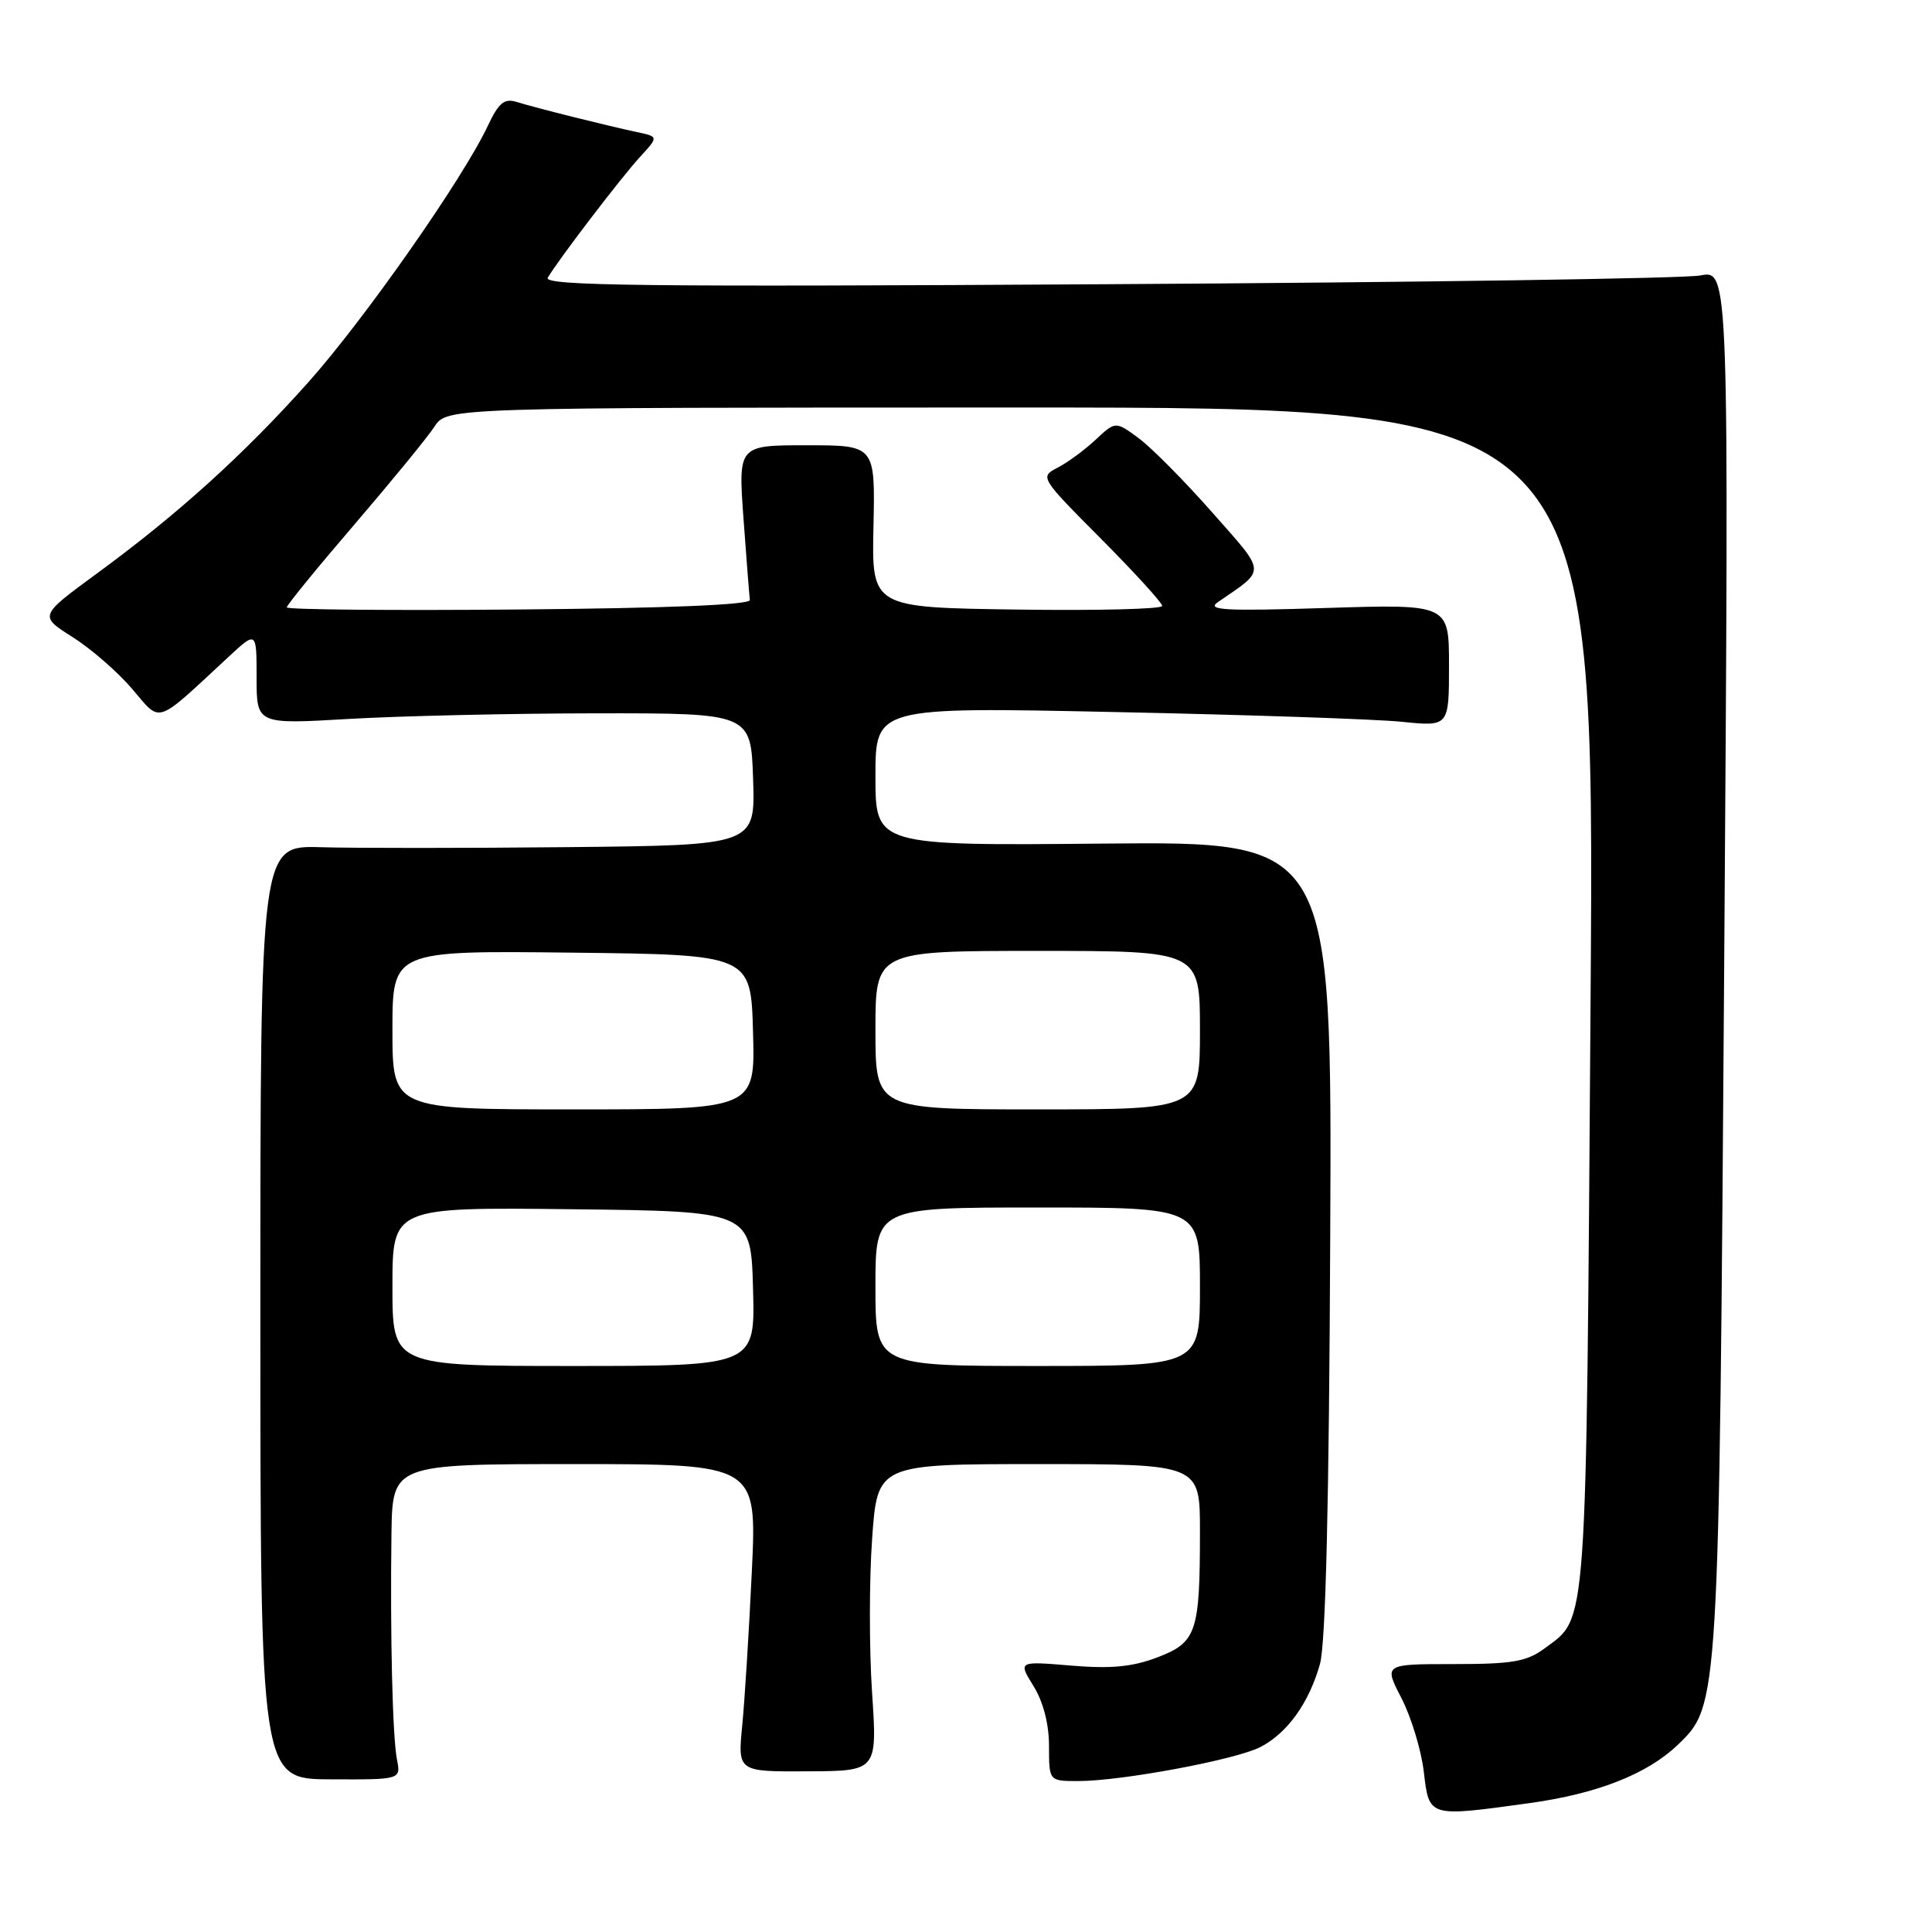 <?xml version="1.0" encoding="UTF-8" standalone="no"?>
<!DOCTYPE svg PUBLIC "-//W3C//DTD SVG 1.1//EN" "http://www.w3.org/Graphics/SVG/1.1/DTD/svg11.dtd" >
<svg xmlns="http://www.w3.org/2000/svg" xmlns:xlink="http://www.w3.org/1999/xlink" version="1.1" viewBox="0 0 256 256">
 <g >
 <path fill="currentColor"
d=" M 202.68 238.92 C 211.61 237.69 218.26 235.08 222.29 231.22 C 227.79 225.95 227.78 226.27 228.47 127.13 C 229.10 35.77 229.10 35.77 225.30 36.50 C 223.21 36.90 187.82 37.42 146.66 37.66 C 85.35 38.03 71.96 37.87 72.58 36.80 C 74.01 34.38 82.30 23.52 84.80 20.80 C 87.27 18.11 87.27 18.11 84.39 17.50 C 80.48 16.67 70.97 14.29 68.46 13.51 C 66.82 13.00 66.08 13.61 64.63 16.69 C 61.34 23.69 48.23 42.40 40.82 50.69 C 32.28 60.25 23.55 68.15 12.84 75.99 C 5.18 81.61 5.18 81.61 9.59 84.40 C 12.02 85.93 15.58 89.02 17.50 91.27 C 21.42 95.85 20.41 96.19 30.25 87.07 C 34.00 83.59 34.00 83.59 34.00 89.79 C 34.00 95.98 34.00 95.98 46.25 95.26 C 52.99 94.87 67.72 94.53 79.00 94.52 C 99.50 94.50 99.50 94.50 99.79 103.25 C 100.08 112.00 100.08 112.00 75.29 112.25 C 61.66 112.39 46.90 112.39 42.50 112.26 C 34.50 112.03 34.50 112.03 34.50 173.88 C 34.50 235.74 34.50 235.74 43.81 235.77 C 53.12 235.81 53.12 235.81 52.60 233.15 C 52.01 230.12 51.69 216.78 51.87 203.25 C 52.00 194.00 52.00 194.00 76.15 194.00 C 100.30 194.00 100.30 194.00 99.62 208.25 C 99.25 216.09 98.68 225.26 98.35 228.63 C 97.75 234.76 97.75 234.76 107.00 234.71 C 116.25 234.67 116.25 234.67 115.55 224.24 C 115.17 218.50 115.17 209.35 115.56 203.90 C 116.26 194.00 116.26 194.00 137.63 194.00 C 159.00 194.00 159.00 194.00 159.00 202.88 C 159.00 216.32 158.56 217.62 153.36 219.61 C 150.04 220.87 147.23 221.14 141.93 220.70 C 134.90 220.11 134.90 220.11 136.95 223.42 C 138.24 225.51 139.00 228.45 139.00 231.37 C 139.00 236.00 139.00 236.00 142.87 236.00 C 148.62 236.00 163.77 233.17 167.01 231.49 C 170.58 229.65 173.45 225.65 174.90 220.50 C 175.66 217.82 176.11 199.20 176.26 164.00 C 176.50 111.50 176.50 111.50 146.25 111.78 C 116.00 112.06 116.00 112.06 116.00 102.87 C 116.00 93.68 116.00 93.68 147.75 94.35 C 165.21 94.71 182.31 95.29 185.75 95.64 C 192.00 96.28 192.00 96.28 192.00 88.17 C 192.00 80.05 192.00 80.05 175.75 80.56 C 162.30 80.99 159.82 80.85 161.37 79.79 C 167.84 75.33 167.89 76.14 160.60 67.87 C 156.95 63.73 152.58 59.32 150.89 58.07 C 147.81 55.80 147.81 55.80 145.16 58.28 C 143.70 59.64 141.43 61.31 140.12 61.98 C 137.77 63.19 137.83 63.29 145.87 71.37 C 150.34 75.87 154.00 79.88 154.00 80.29 C 154.00 80.71 145.34 80.92 134.75 80.77 C 115.50 80.50 115.50 80.50 115.74 69.75 C 115.97 59.00 115.97 59.00 106.89 59.00 C 97.81 59.00 97.81 59.00 98.52 68.75 C 98.91 74.11 99.29 78.95 99.36 79.50 C 99.45 80.14 88.52 80.59 68.75 80.76 C 51.84 80.91 38.00 80.78 38.00 80.48 C 38.00 80.18 42.03 75.24 46.96 69.50 C 51.88 63.76 56.66 57.93 57.57 56.53 C 59.23 54.00 59.23 54.00 135.27 54.00 C 211.31 54.00 211.31 54.00 210.76 132.40 C 210.16 217.22 210.38 214.19 204.68 218.41 C 202.29 220.18 200.42 220.50 192.60 220.50 C 183.36 220.50 183.36 220.50 185.70 225.01 C 186.98 227.50 188.32 231.88 188.66 234.76 C 189.38 240.83 189.21 240.78 202.68 238.92 Z  M 52.00 170.48 C 52.00 159.96 52.00 159.96 75.75 160.23 C 99.50 160.50 99.50 160.50 99.78 170.75 C 100.07 181.00 100.07 181.00 76.03 181.00 C 52.00 181.00 52.00 181.00 52.00 170.48 Z  M 116.00 170.50 C 116.00 160.00 116.00 160.00 137.50 160.00 C 159.00 160.00 159.00 160.00 159.00 170.50 C 159.00 181.00 159.00 181.00 137.50 181.00 C 116.00 181.00 116.00 181.00 116.00 170.50 Z  M 52.00 136.48 C 52.00 125.96 52.00 125.96 75.75 126.23 C 99.50 126.50 99.50 126.50 99.78 136.75 C 100.07 147.00 100.07 147.00 76.03 147.00 C 52.00 147.00 52.00 147.00 52.00 136.48 Z  M 116.00 136.50 C 116.00 126.00 116.00 126.00 137.50 126.00 C 159.00 126.00 159.00 126.00 159.00 136.50 C 159.00 147.00 159.00 147.00 137.50 147.00 C 116.00 147.00 116.00 147.00 116.00 136.50 Z "/>
</g>
</svg>